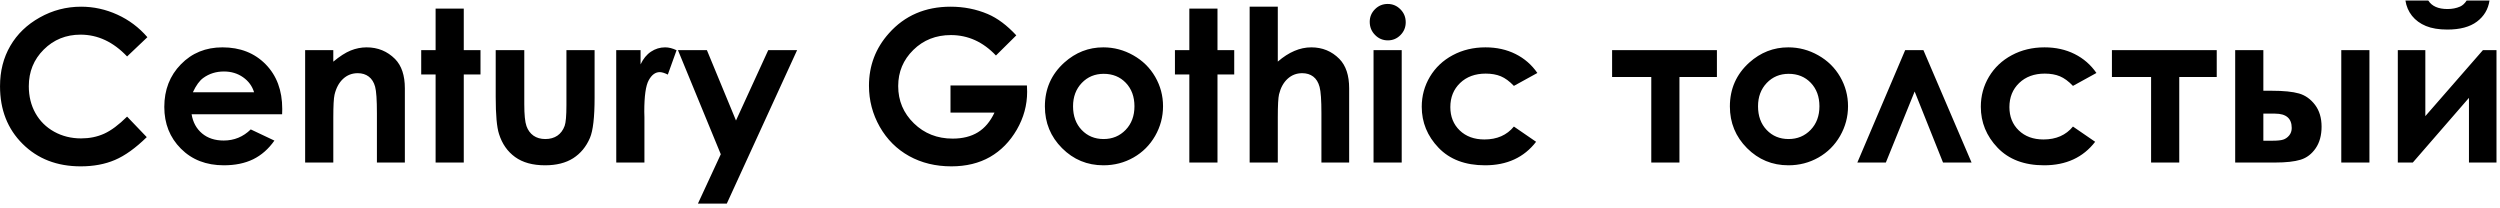 <svg width="252" height="21" viewBox="0 0 252 21" fill="none" xmlns="http://www.w3.org/2000/svg">
<path fill-rule="evenodd" clip-rule="evenodd" d="M14.857 3.749L12.811 5.691C11.42 4.225 9.859 3.493 8.119 3.493C6.654 3.493 5.416 3.994 4.412 4.994C3.406 5.993 2.904 7.224 2.904 8.69C2.904 9.711 3.129 10.618 3.573 11.408C4.018 12.201 4.647 12.823 5.458 13.275C6.273 13.727 7.177 13.951 8.173 13.951C9.019 13.951 9.795 13.794 10.495 13.478C11.2 13.161 11.972 12.585 12.811 11.753L14.793 13.823C13.662 14.929 12.591 15.697 11.584 16.124C10.578 16.555 9.425 16.768 8.134 16.768C5.75 16.768 3.797 16.014 2.278 14.502C0.759 12.994 0.002 11.055 0.002 8.697C0.002 7.167 0.346 5.812 1.04 4.624C1.73 3.435 2.72 2.482 4.011 1.76C5.298 1.038 6.686 0.675 8.177 0.675C9.439 0.675 10.656 0.942 11.83 1.476C13 2.009 14.01 2.767 14.857 3.749ZM28.438 11.518H19.314C19.446 12.325 19.798 12.969 20.367 13.449C20.936 13.926 21.665 14.165 22.548 14.165C23.608 14.165 24.515 13.791 25.276 13.044L27.66 14.172C27.066 15.018 26.35 15.644 25.521 16.053C24.689 16.459 23.704 16.662 22.562 16.662C20.79 16.662 19.346 16.103 18.233 14.982C17.119 13.866 16.561 12.464 16.561 10.781C16.561 9.056 17.119 7.622 18.233 6.484C19.346 5.342 20.741 4.773 22.423 4.773C24.205 4.773 25.657 5.342 26.774 6.477C27.891 7.615 28.45 9.113 28.45 10.981L28.438 11.518ZM25.611 9.298C25.422 8.679 25.052 8.174 24.5 7.786C23.946 7.398 23.305 7.206 22.573 7.206C21.779 7.206 21.086 7.424 20.484 7.861C20.111 8.131 19.762 8.611 19.442 9.298H25.611ZM30.758 5.051H33.596V6.217C34.24 5.677 34.828 5.303 35.35 5.09C35.873 4.88 36.41 4.773 36.959 4.773C38.083 4.773 39.039 5.164 39.822 5.947C40.48 6.616 40.81 7.601 40.81 8.903V16.384H37.993V11.429C37.993 10.077 37.933 9.181 37.811 8.739C37.69 8.295 37.477 7.957 37.178 7.726C36.876 7.494 36.503 7.377 36.061 7.377C35.485 7.377 34.991 7.569 34.578 7.953C34.166 8.338 33.881 8.871 33.721 9.547C33.639 9.903 33.597 10.668 33.597 11.845V16.384H30.758L30.758 5.051ZM43.909 0.867H46.748V5.051H48.434V7.505H46.748V16.384H43.909V7.505H42.458V5.051H43.909V0.867ZM49.967 5.051H52.848V10.501C52.848 11.56 52.922 12.297 53.069 12.709C53.215 13.122 53.449 13.442 53.773 13.673C54.097 13.901 54.499 14.015 54.972 14.015C55.445 14.015 55.85 13.901 56.181 13.677C56.512 13.453 56.758 13.122 56.918 12.684C57.035 12.357 57.096 11.66 57.096 10.593V5.051H59.935V9.846C59.935 11.824 59.778 13.175 59.465 13.905C59.085 14.794 58.518 15.473 57.775 15.95C57.032 16.423 56.085 16.662 54.94 16.662C53.695 16.662 52.692 16.384 51.923 15.829C51.155 15.274 50.615 14.502 50.302 13.51C50.077 12.823 49.967 11.575 49.967 9.764V5.051ZM62.115 5.051H64.57V6.491C64.833 5.93 65.181 5.502 65.615 5.211C66.053 4.919 66.529 4.773 67.046 4.773C67.412 4.773 67.796 4.869 68.198 5.065L67.316 7.519C66.985 7.352 66.712 7.27 66.498 7.27C66.064 7.27 65.693 7.541 65.395 8.082C65.092 8.622 64.944 9.682 64.944 11.262L64.958 11.813V16.384H62.119L62.115 5.051ZM68.337 5.051H71.254L74.188 12.147L77.44 5.051H80.35L73.26 20.525H70.35L72.655 15.548L68.337 5.051ZM102.443 3.564L100.391 5.595C99.093 4.222 97.578 3.535 95.849 3.535C94.344 3.535 93.081 4.033 92.064 5.033C91.046 6.033 90.538 7.245 90.538 8.676C90.538 10.152 91.064 11.404 92.121 12.432C93.177 13.46 94.479 13.972 96.026 13.972C97.033 13.972 97.883 13.759 98.573 13.335C99.263 12.912 99.822 12.251 100.246 11.347H95.81V8.615H103.515L103.535 9.259C103.535 10.6 103.187 11.87 102.493 13.072C101.796 14.271 100.896 15.189 99.793 15.822C98.687 16.452 97.388 16.768 95.901 16.768C94.311 16.768 92.892 16.423 91.643 15.733C90.395 15.04 89.409 14.057 88.68 12.781C87.954 11.5 87.592 10.123 87.592 8.643C87.592 6.616 88.264 4.851 89.605 3.354C91.195 1.568 93.269 0.675 95.819 0.675C97.153 0.675 98.402 0.921 99.566 1.415C100.544 1.831 101.504 2.55 102.443 3.564ZM111.212 4.773C112.283 4.773 113.29 5.04 114.233 5.574C115.179 6.107 115.912 6.829 116.442 7.743C116.971 8.661 117.234 9.646 117.234 10.707C117.234 11.774 116.968 12.77 116.438 13.698C115.904 14.627 115.178 15.352 114.26 15.875C113.339 16.398 112.329 16.662 111.223 16.662C109.594 16.662 108.203 16.085 107.053 14.933C105.901 13.777 105.325 12.375 105.325 10.728C105.325 8.96 105.976 7.487 107.278 6.31C108.42 5.286 109.729 4.773 111.212 4.773ZM111.255 7.441C110.369 7.441 109.632 7.747 109.045 8.359C108.458 8.975 108.163 9.757 108.163 10.714C108.163 11.696 108.455 12.493 109.035 13.101C109.615 13.709 110.351 14.015 111.244 14.015C112.133 14.015 112.873 13.705 113.467 13.09C114.058 12.475 114.353 11.681 114.353 10.714C114.353 9.743 114.062 8.957 113.482 8.348C112.902 7.744 112.158 7.441 111.255 7.441ZM119.885 0.867H122.723V5.051H124.41V7.505H122.723V16.384H119.885V7.505H118.434V5.051H119.885V0.867ZM125.964 0.675H128.802V6.21C129.357 5.73 129.913 5.371 130.475 5.133C131.033 4.894 131.602 4.773 132.175 4.773C133.295 4.773 134.241 5.161 135.01 5.94C135.668 6.612 135.995 7.601 135.995 8.903V16.384H133.199V11.421C133.199 10.113 133.139 9.223 133.014 8.761C132.89 8.295 132.676 7.95 132.374 7.719C132.075 7.491 131.702 7.377 131.261 7.377C130.688 7.377 130.194 7.569 129.781 7.95C129.372 8.331 129.087 8.85 128.927 9.508C128.845 9.849 128.802 10.625 128.802 11.838V16.384H125.964V0.675ZM139.88 0.398C140.378 0.398 140.805 0.579 141.161 0.938C141.52 1.298 141.697 1.732 141.697 2.244C141.697 2.749 141.52 3.179 141.168 3.535C140.816 3.891 140.392 4.069 139.898 4.069C139.393 4.069 138.962 3.888 138.606 3.524C138.247 3.162 138.069 2.721 138.069 2.201C138.069 1.703 138.247 1.28 138.599 0.928C138.951 0.576 139.378 0.398 139.88 0.398ZM138.453 5.051H141.292V16.384H138.453V5.051ZM154.966 7.356L152.601 8.658C152.156 8.192 151.718 7.871 151.285 7.69C150.85 7.509 150.342 7.42 149.759 7.42C148.695 7.42 147.834 7.737 147.179 8.366C146.521 8.999 146.194 9.807 146.194 10.796C146.194 11.756 146.51 12.539 147.14 13.147C147.773 13.755 148.602 14.058 149.63 14.058C150.9 14.058 151.889 13.624 152.601 12.756L154.838 14.292C153.622 15.872 151.907 16.662 149.691 16.662C147.695 16.662 146.134 16.071 145.006 14.894C143.878 13.716 143.312 12.339 143.312 10.76C143.312 9.664 143.587 8.658 144.135 7.736C144.686 6.815 145.45 6.089 146.436 5.563C147.417 5.036 148.517 4.773 149.734 4.773C150.861 4.773 151.871 4.997 152.768 5.445C153.664 5.894 154.397 6.531 154.966 7.356ZM162.5 5.051H173.065V7.761H169.288V16.384H166.449V7.761H162.5V5.051ZM180.259 4.773C181.33 4.773 182.336 5.04 183.279 5.574C184.225 6.107 184.958 6.829 185.488 7.743C186.018 8.661 186.281 9.646 186.281 10.707C186.281 11.774 186.014 12.77 185.484 13.698C184.951 14.627 184.224 15.352 183.307 15.875C182.386 16.398 181.376 16.662 180.269 16.662C178.64 16.662 177.25 16.085 176.1 14.933C174.948 13.777 174.372 12.375 174.372 10.728C174.372 8.96 175.022 7.487 176.324 6.31C177.466 5.286 178.776 4.773 180.259 4.773ZM180.301 7.441C179.415 7.441 178.679 7.747 178.091 8.359C177.505 8.975 177.209 9.757 177.209 10.714C177.209 11.696 177.501 12.493 178.081 13.101C178.661 13.709 179.397 14.015 180.29 14.015C181.18 14.015 181.92 13.705 182.514 13.09C183.104 12.475 183.399 11.681 183.399 10.714C183.399 9.743 183.108 8.957 182.528 8.348C181.948 7.744 181.204 7.441 180.301 7.441ZM198.734 16.384H195.857L192.997 9.223L190.094 16.384H187.22L192.043 5.051H193.879L198.734 16.384ZM211.32 7.356L208.954 8.658C208.51 8.192 208.072 7.871 207.638 7.69C207.204 7.509 206.696 7.42 206.112 7.42C205.049 7.42 204.188 7.737 203.533 8.366C202.875 8.999 202.548 9.807 202.548 10.796C202.548 11.756 202.864 12.539 203.494 13.147C204.127 13.755 204.956 14.058 205.984 14.058C207.254 14.058 208.243 13.624 208.954 12.756L211.192 14.292C209.975 15.872 208.261 16.662 206.044 16.662C204.049 16.662 202.488 16.071 201.36 14.894C200.232 13.716 199.667 12.339 199.667 10.76C199.667 9.664 199.94 8.658 200.488 7.736C201.04 6.815 201.805 6.089 202.79 5.563C203.771 5.036 204.871 4.773 206.088 4.773C207.215 4.773 208.225 4.997 209.122 5.445C210.018 5.894 210.751 6.531 211.32 7.356ZM212.882 5.051H223.447V7.761H219.669V16.384H216.83V7.761H212.882V5.051ZM228.146 9.148H228.993C230.188 9.148 231.102 9.241 231.739 9.423C232.379 9.608 232.916 9.992 233.357 10.572C233.795 11.155 234.015 11.888 234.015 12.767C234.015 13.638 233.816 14.367 233.421 14.943C233.023 15.523 232.518 15.908 231.903 16.099C231.287 16.288 230.426 16.384 229.312 16.384H225.307V5.051H228.146V9.148ZM228.146 14.185H229.014C229.534 14.185 229.907 14.15 230.138 14.076C230.366 14.004 230.568 13.867 230.743 13.66C230.917 13.45 231.006 13.201 231.006 12.902C231.006 11.938 230.447 11.454 229.33 11.454H228.146V14.185ZM236.001 5.051H238.839V16.384H236.001V5.051ZM243.211 16.384H241.699V5.051H244.474V11.706L250.28 5.051H251.646V16.384H248.871V9.864L243.211 16.384ZM242.468 0.056H244.772C244.954 0.341 245.203 0.554 245.527 0.697C245.847 0.839 246.242 0.91 246.704 0.91C247.174 0.91 247.601 0.828 247.981 0.661C248.23 0.551 248.447 0.348 248.636 0.056H250.941C250.81 0.938 250.386 1.646 249.674 2.18C248.963 2.714 247.971 2.98 246.694 2.98C245.833 2.98 245.114 2.86 244.534 2.621C243.954 2.383 243.488 2.041 243.132 1.597C242.78 1.152 242.557 0.64 242.468 0.056Z" fill="black"/>
</svg>
